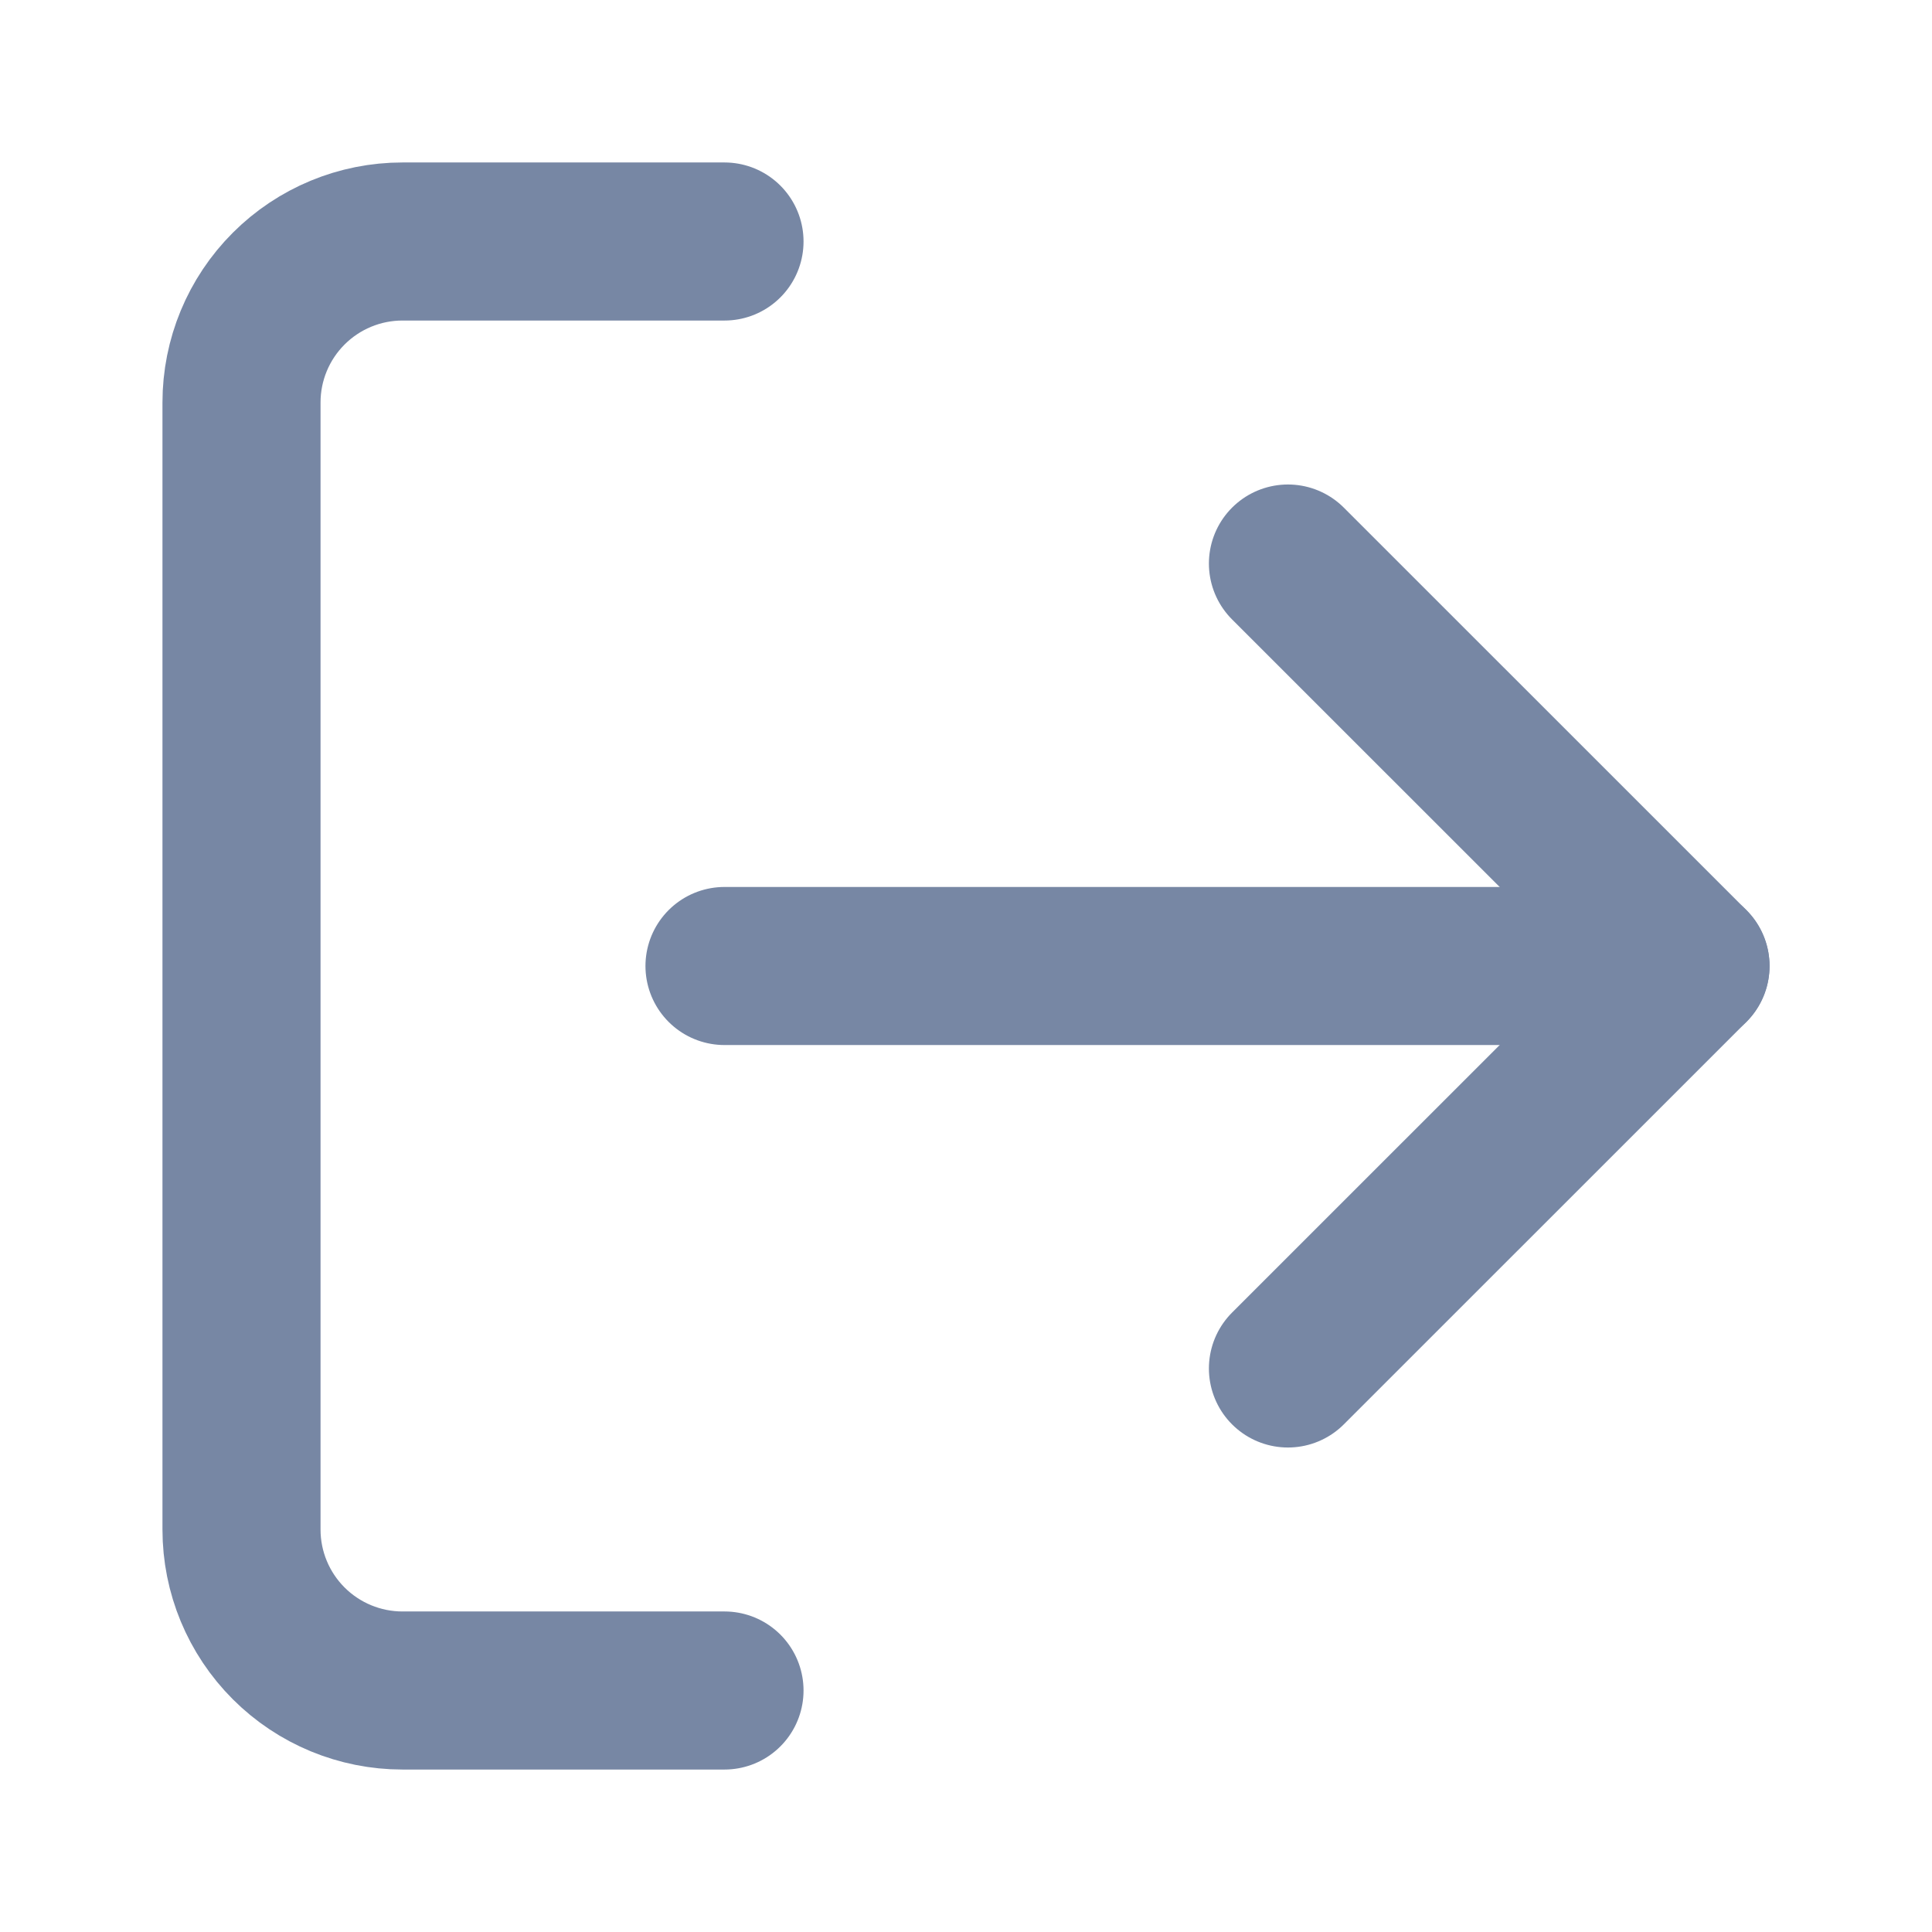 <svg width="22" height="22" viewBox="0 0 22 22" fill="none" xmlns="http://www.w3.org/2000/svg">
<path d="M8.25 19.25H4.583C4.097 19.25 3.631 19.057 3.287 18.713C2.943 18.369 2.75 17.903 2.75 17.417V4.583C2.75 4.097 2.943 3.631 3.287 3.287C3.631 2.943 4.097 2.75 4.583 2.75H8.25" stroke="#7787A4" stroke-width="1.8" stroke-linecap="round" stroke-linejoin="round"/>
<path d="M14.666 15.583L19.25 11L14.666 6.417" stroke="#7787A4" stroke-width="1.8" stroke-linecap="round" stroke-linejoin="round"/>
<path d="M19.25 11H8.25" stroke="#7787A4" stroke-width="1.8" stroke-linecap="round" stroke-linejoin="round"/>
</svg>
